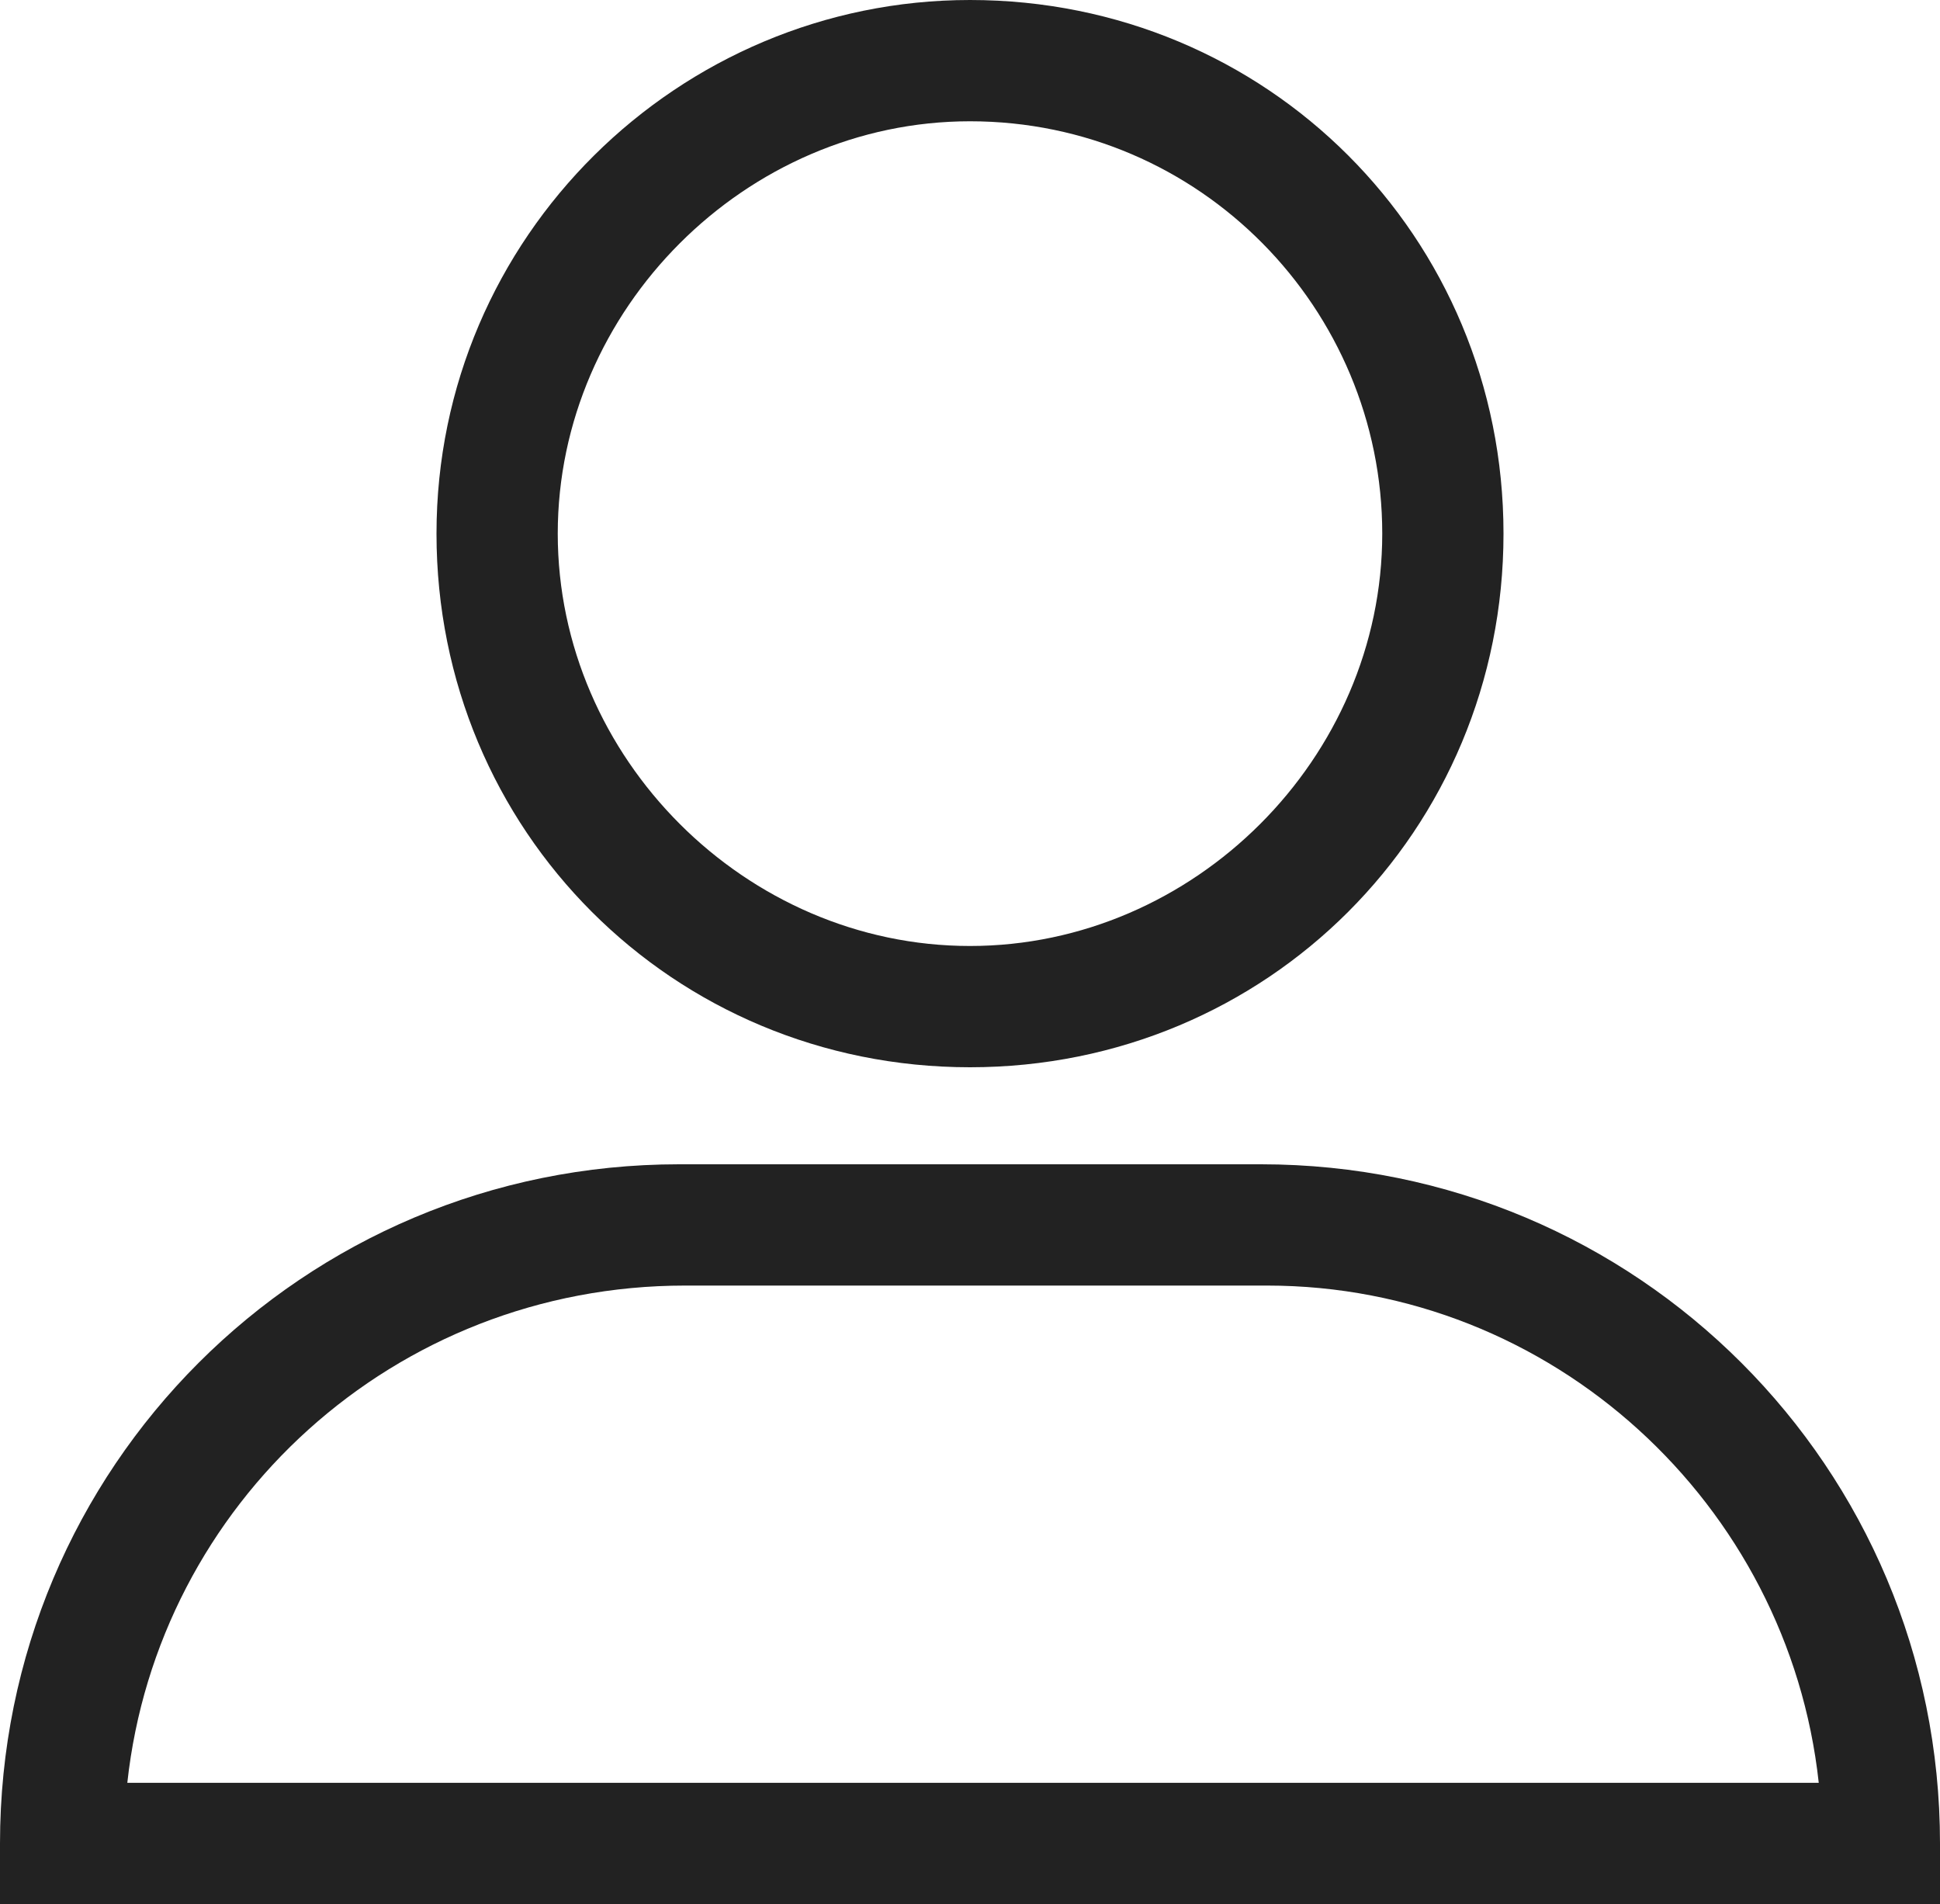 <?xml version="1.0" encoding="utf-8"?>
<!-- Generator: Adobe Illustrator 26.3.1, SVG Export Plug-In . SVG Version: 6.00 Build 0)  -->
<svg version="1.1" id="Layer_1" xmlns="http://www.w3.org/2000/svg" xmlns:xlink="http://www.w3.org/1999/xlink" x="0px" y="0px"
	 viewBox="0 0 32 31.4" style="enable-background:new 0 0 32 31.4;" xml:space="preserve">
<style type="text/css">
	.st0{fill:#222222;}
</style>
<g id="Layer_2_00000145778341378253296140000004236339311229512876_">
	<g>
		<path class="st0" d="M16,17.6c-4.9,0-8.8-3.9-8.8-8.8C7.2,3.9,11.2,0,16,0c4.9,0,8.8,3.9,8.8,8.8C24.8,13.7,20.9,17.6,16,17.6z
			 M16,2c-3.7,0-6.8,3.1-6.8,6.8s3.1,6.8,6.8,6.8c3.7,0,6.8-3.1,6.8-6.8S19.8,2,16,2z"/>
	</g>
	<g>
		<path class="st0" d="M32,31.4H0l0-1c0-6.2,5-11.2,11.2-11.2h9.6c6.2,0,11.2,5,11.2,11.2L32,31.4z M2.1,29.4h27.9
			c-0.5-4.6-4.4-8.2-9.1-8.2h-9.6C6.5,21.2,2.6,24.8,2.1,29.4z"/>
	</g>
</g>
</svg>
